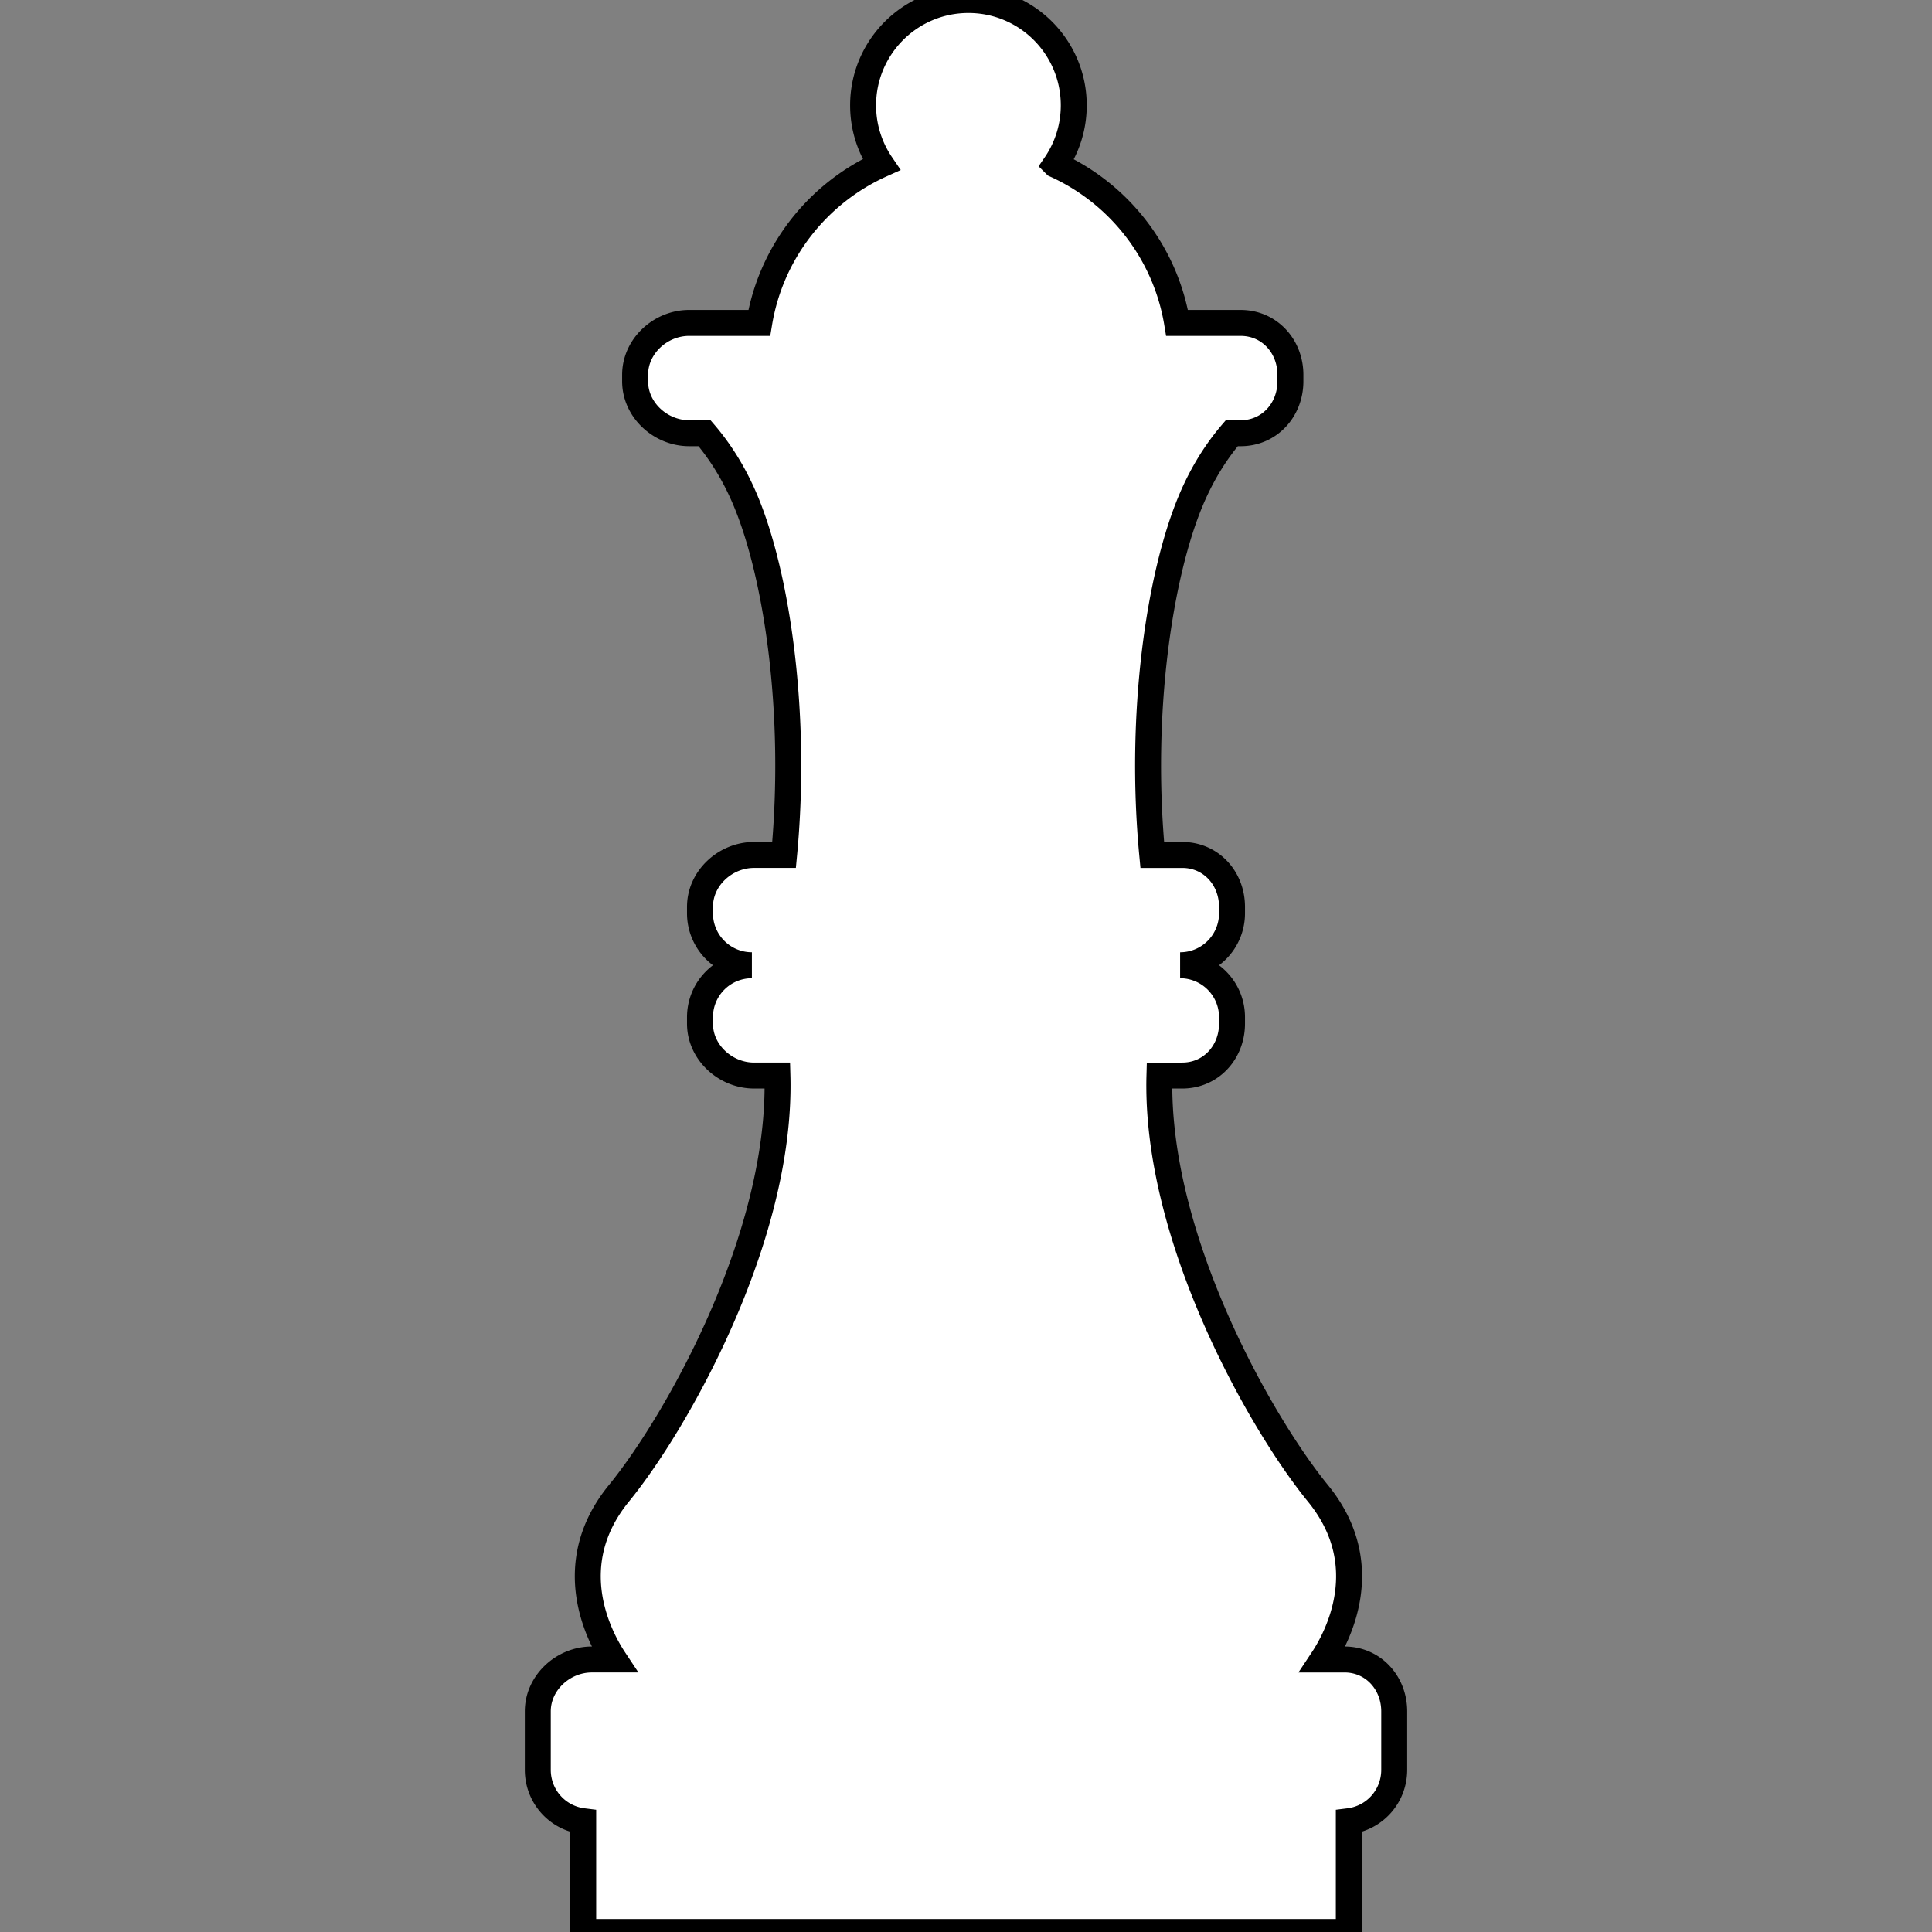 <svg xmlns="http://www.w3.org/2000/svg" viewBox="0 0 297.77 297.77" xml:space="preserve"><rect x="0" y="0" width="297.77" height="297.77" fill="#808080" stroke="none"/><path d="M207.218 255.77h-3.369c2.214-3.337 8.32-14.536-.712-25.6-8.9-10.905-25.129-39.546-24.438-64.4h3.519c4.418 0 7.667-3.582 7.667-8v-1a8 8 0 0 0-8-8 8 8 0 0 0 8-8v-1c0-4.418-3.249-8-7.667-8h-4.626c-2.064-21.741 1.078-43.054 5.959-54.666 1.86-4.425 4.118-7.79 6.296-10.334h1.371c4.418 0 7.667-3.582 7.667-8v-1c0-4.418-3.249-8-7.667-8h-9.8c-1.803-10.896-8.998-19.966-18.755-24.383a16.16 16.16 0 0 0 2.829-9.154C165.492 7.267 158.227 0 149.26 0s-16.234 7.267-16.234 16.232c0 3.385 1.037 6.525 2.809 9.127-9.788 4.406-17.01 13.49-18.816 24.41h-10.8c-4.418 0-8.333 3.582-8.333 8v1c0 4.418 3.915 8 8.333 8h2.371c2.178 2.544 4.436 5.909 6.296 10.334 4.881 11.612 8.023 32.925 5.959 54.666h-4.626c-4.418 0-8.333 3.582-8.333 8v1a8 8 0 0 0 8 8 8 8 0 0 0-8 8v1c0 4.418 3.915 8 8.333 8h3.602c.692 24.854-15.536 53.495-24.438 64.4-9.031 11.063-2.926 22.263-.712 25.6h-3.452c-4.418 0-8.333 3.582-8.333 8v9c0 4.078 3 7.438 7 7.931v17.069h118V280.7c4-.493 7-3.853 7-7.931v-9c-.001-4.417-3.25-7.999-7.668-7.999z" fill="#fff" stroke="#000" stroke-width="4"/></svg>